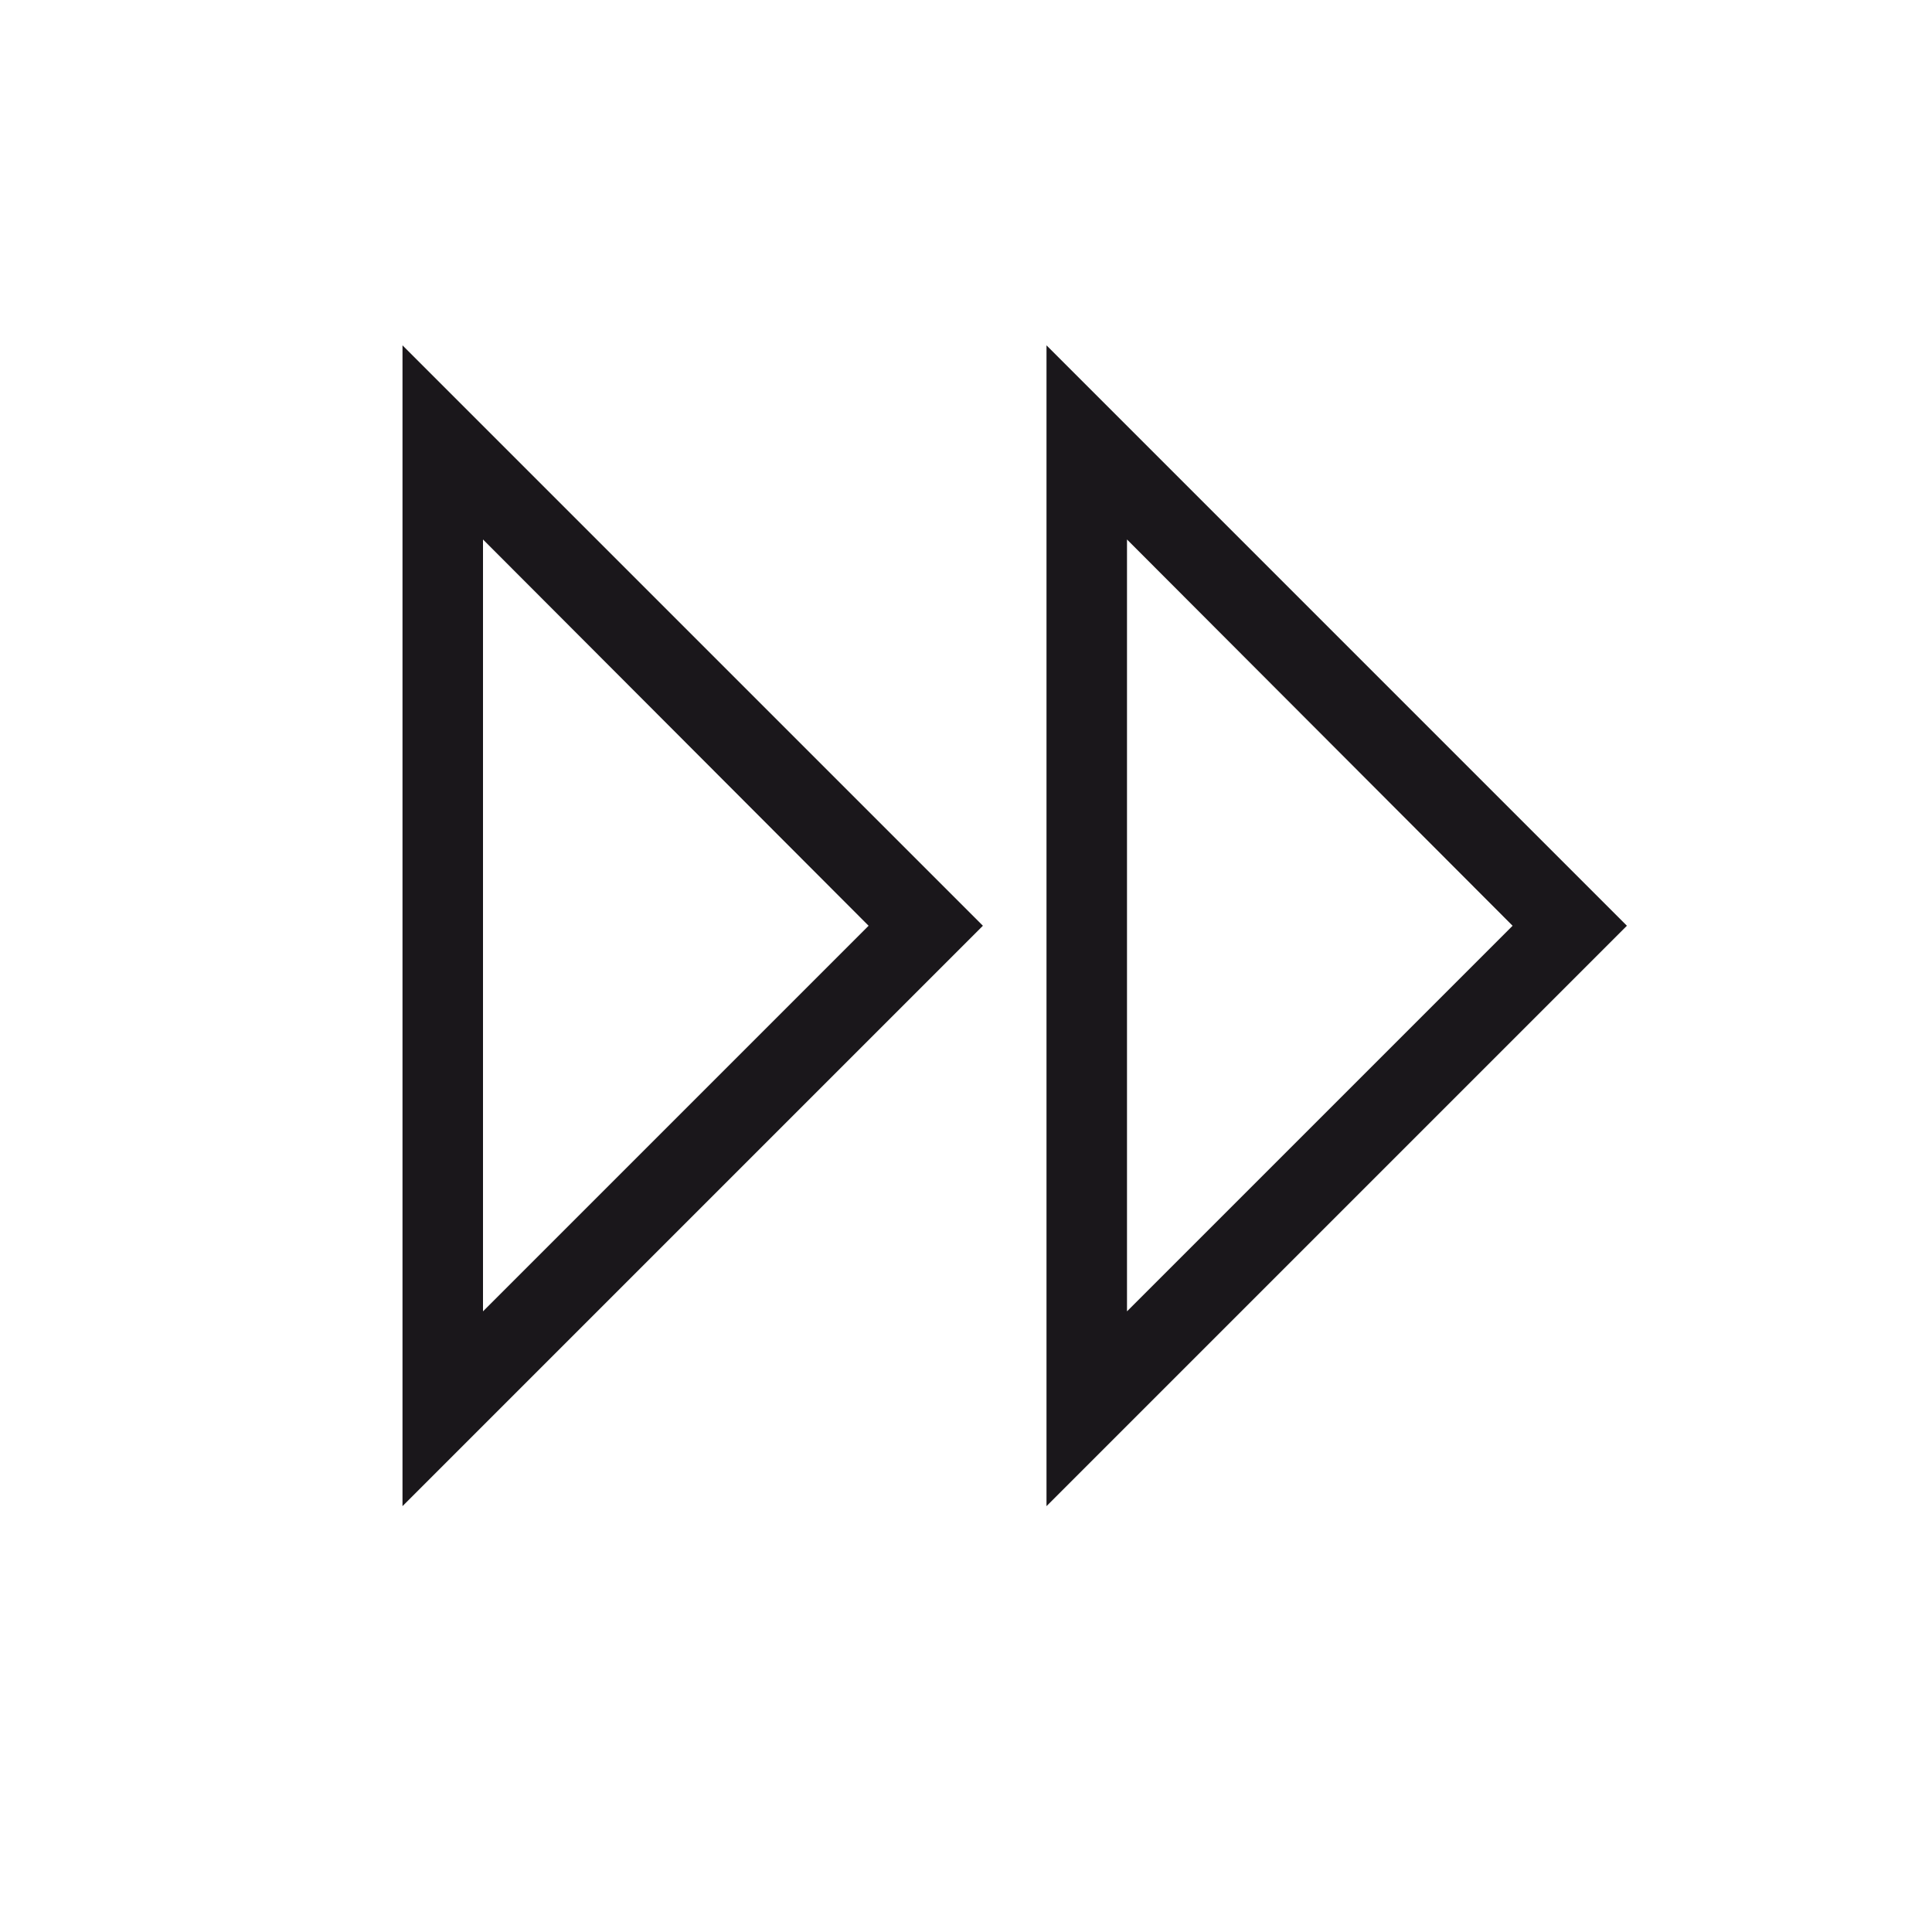 <svg xmlns="http://www.w3.org/2000/svg" width="24" height="24" viewBox="0 0 24 24"><defs><style>.a{fill:#1a171b}</style></defs><title>chocolate-white-24-fast-forward</title><path class="a" d="M13.5 5.5l-.35.35 5.64 5.65L14 16.29V5.5h-.5l-.35.35.35-.35H13v13.21l7.21-7.21L13 4.29V5.5h.5zM5.5 5.5l-.35.35 5.64 5.65L6 16.29V5.5h-.5l-.35.35.35-.35H5v13.21l7.21-7.21L5 4.29V5.5h.5z"/></svg>